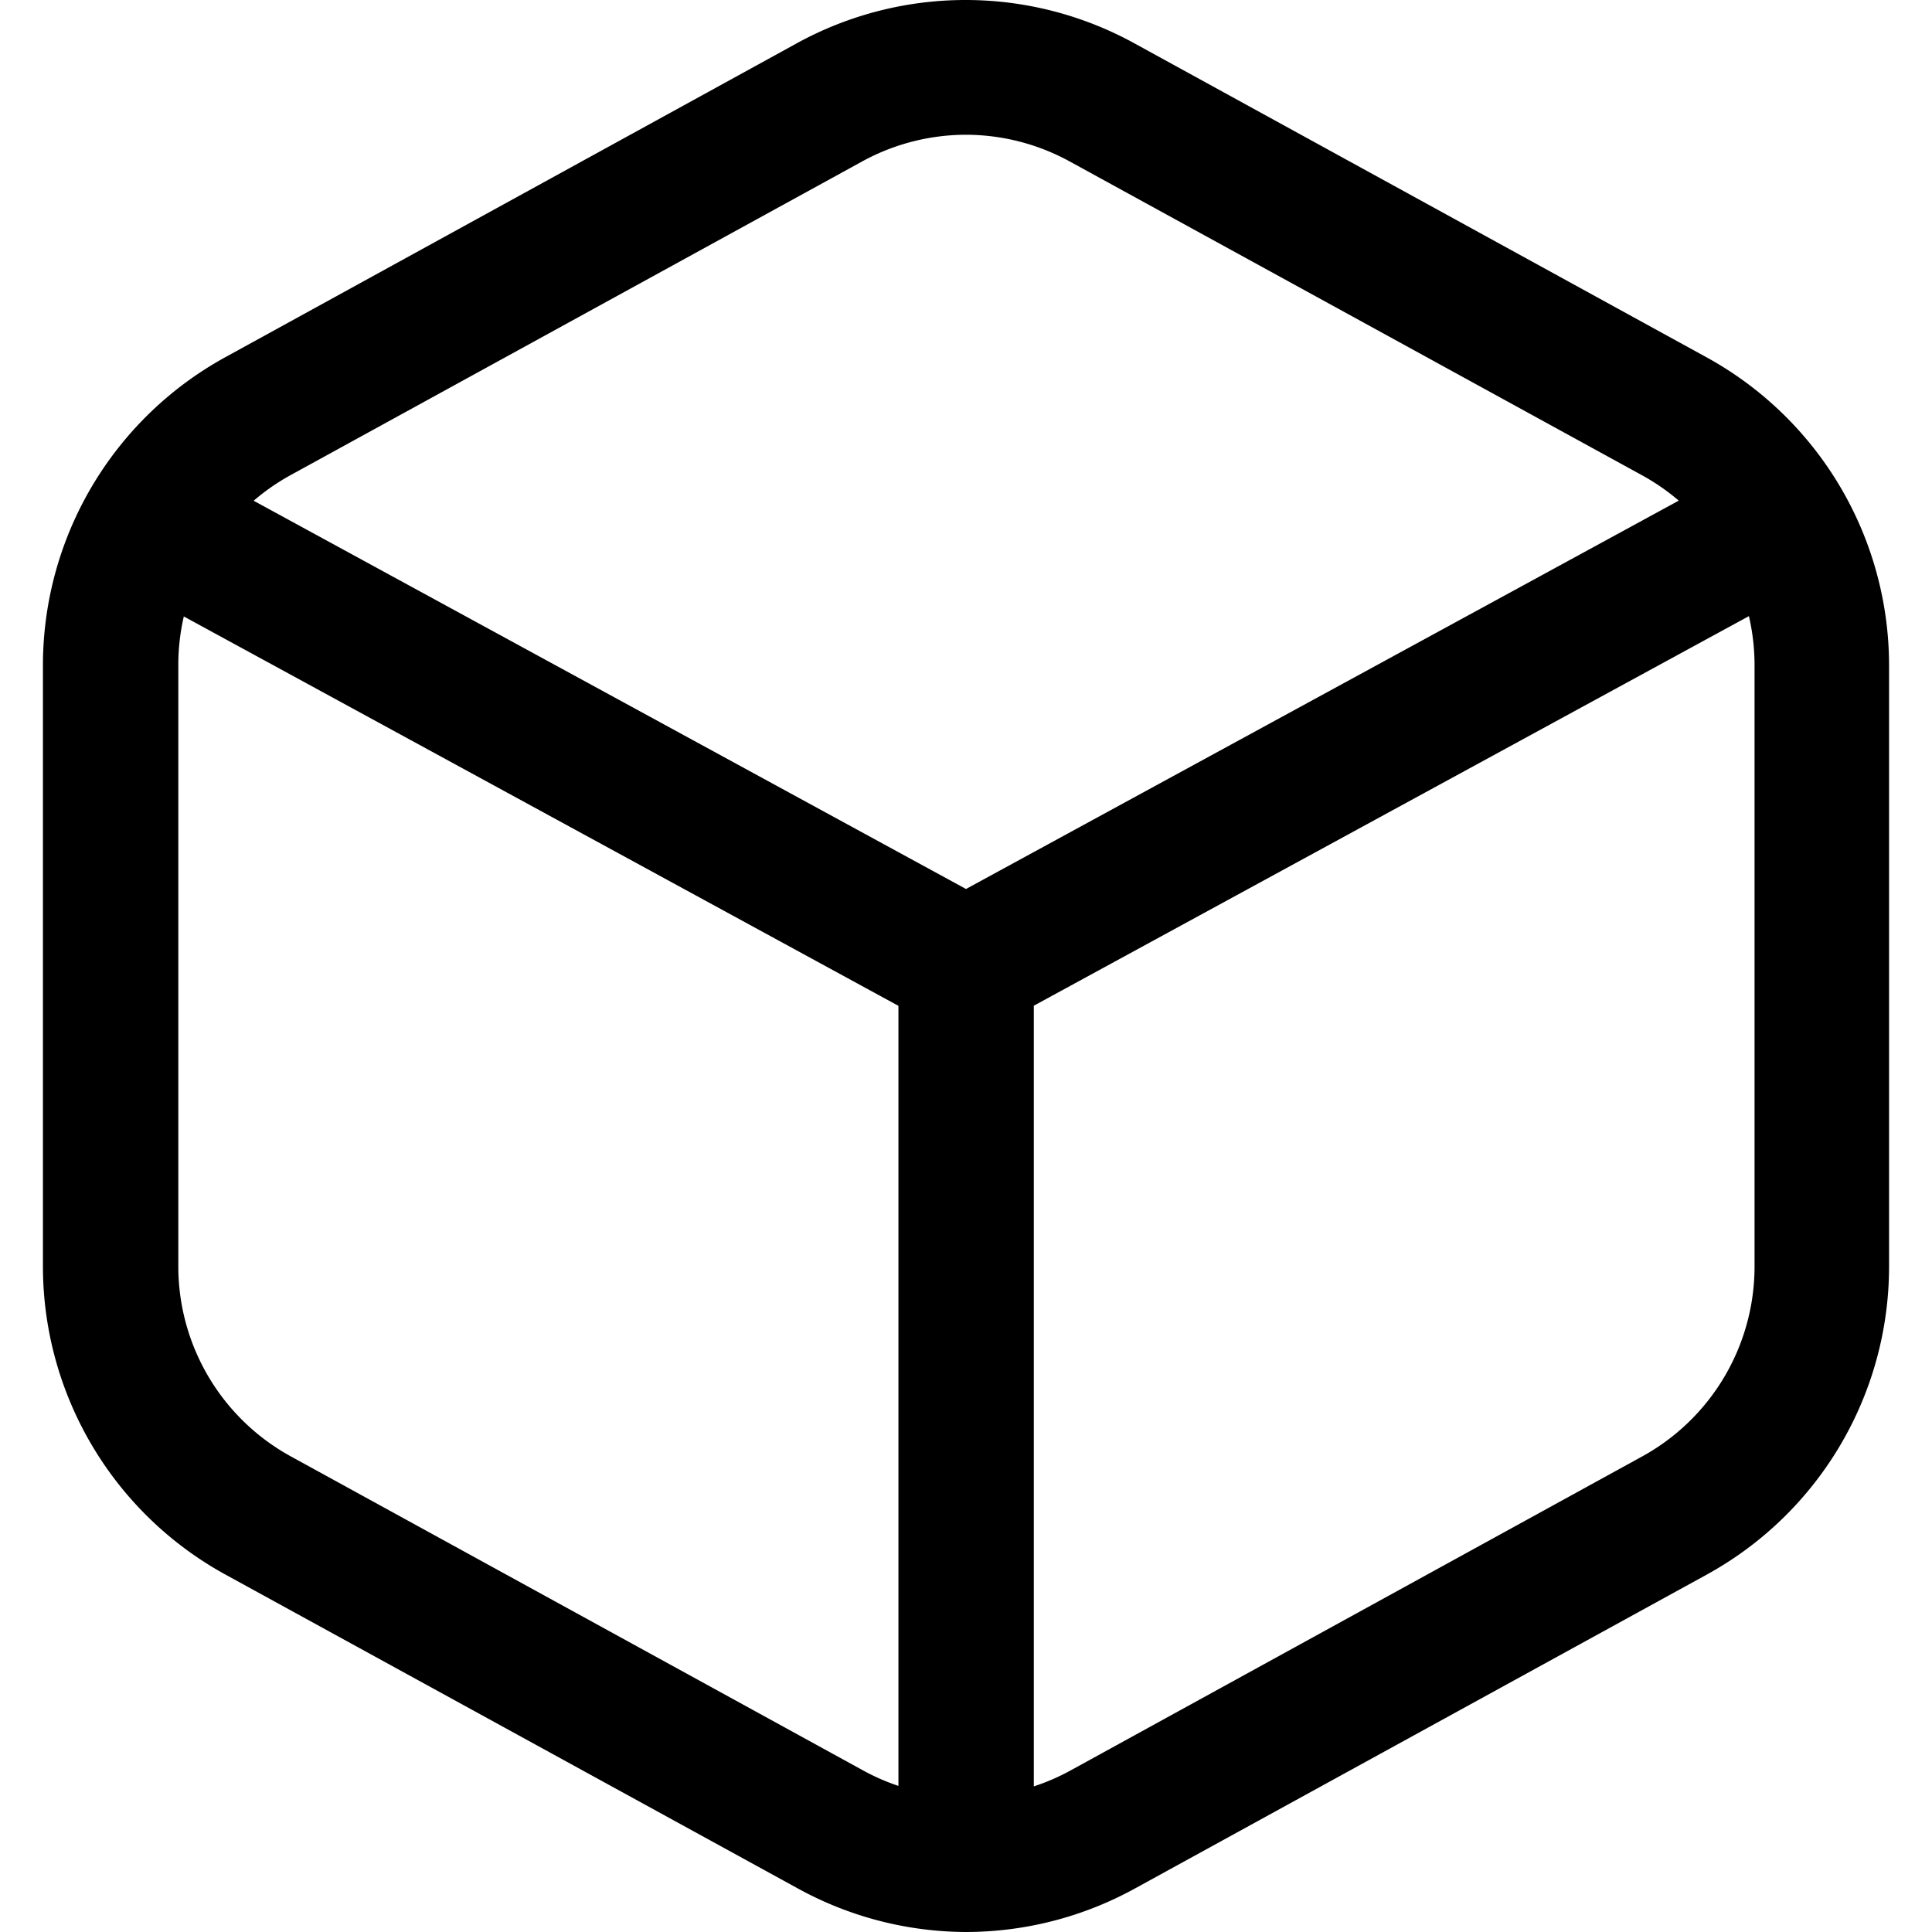 <?xml version="1.0" standalone="no"?><!DOCTYPE svg PUBLIC "-//W3C//DTD SVG 1.1//EN" "http://www.w3.org/Graphics/SVG/1.1/DTD/svg11.dtd"><svg t="1589363889792" class="icon" viewBox="0 0 1024 1024" version="1.1" xmlns="http://www.w3.org/2000/svg" p-id="1275" xmlns:xlink="http://www.w3.org/1999/xlink" width="64" height="64"><defs><style type="text/css"></style></defs><path d="M547.942 946.819a114.278 114.278 0 0 0 19.962-8.704l302.091-165.956a114.859 114.859 0 0 0 59.95-100.352V352.006a114.716 114.716 0 0 0-2.987-25.446L547.942 533.049v413.77z m-71.754-0.256V533.117l-378.766-206.382a114.654 114.654 0 0 0-2.913 25.27v319.801a114.859 114.859 0 0 0 60.08 100.352l302.421 165.962a114.29 114.29 0 0 0 19.172 8.442z m413.582-681.216a114.984 114.984 0 0 0-19.905-13.693L567.188 85.692A114.779 114.779 0 0 0 512 71.424a114.779 114.779 0 0 0-55.381 14.336L154.328 251.654a114.916 114.916 0 0 0-19.883 13.75L512 471.182l377.771-205.835zM512 1024a186.334 186.334 0 0 1-89.697-23.393l-302.416-165.831A186.391 186.391 0 0 1 22.756 671.875V352.006a186.328 186.328 0 0 1 97.064-162.901L421.848 23.205a185.833 185.833 0 0 1 179.849 0l302.416 165.962A186.391 186.391 0 0 1 1001.244 352.068v319.801a186.328 186.328 0 0 1-96.996 162.907l-302.097 165.831A186.34 186.34 0 0 1 512 1024z" p-id="1276"></path></svg>
